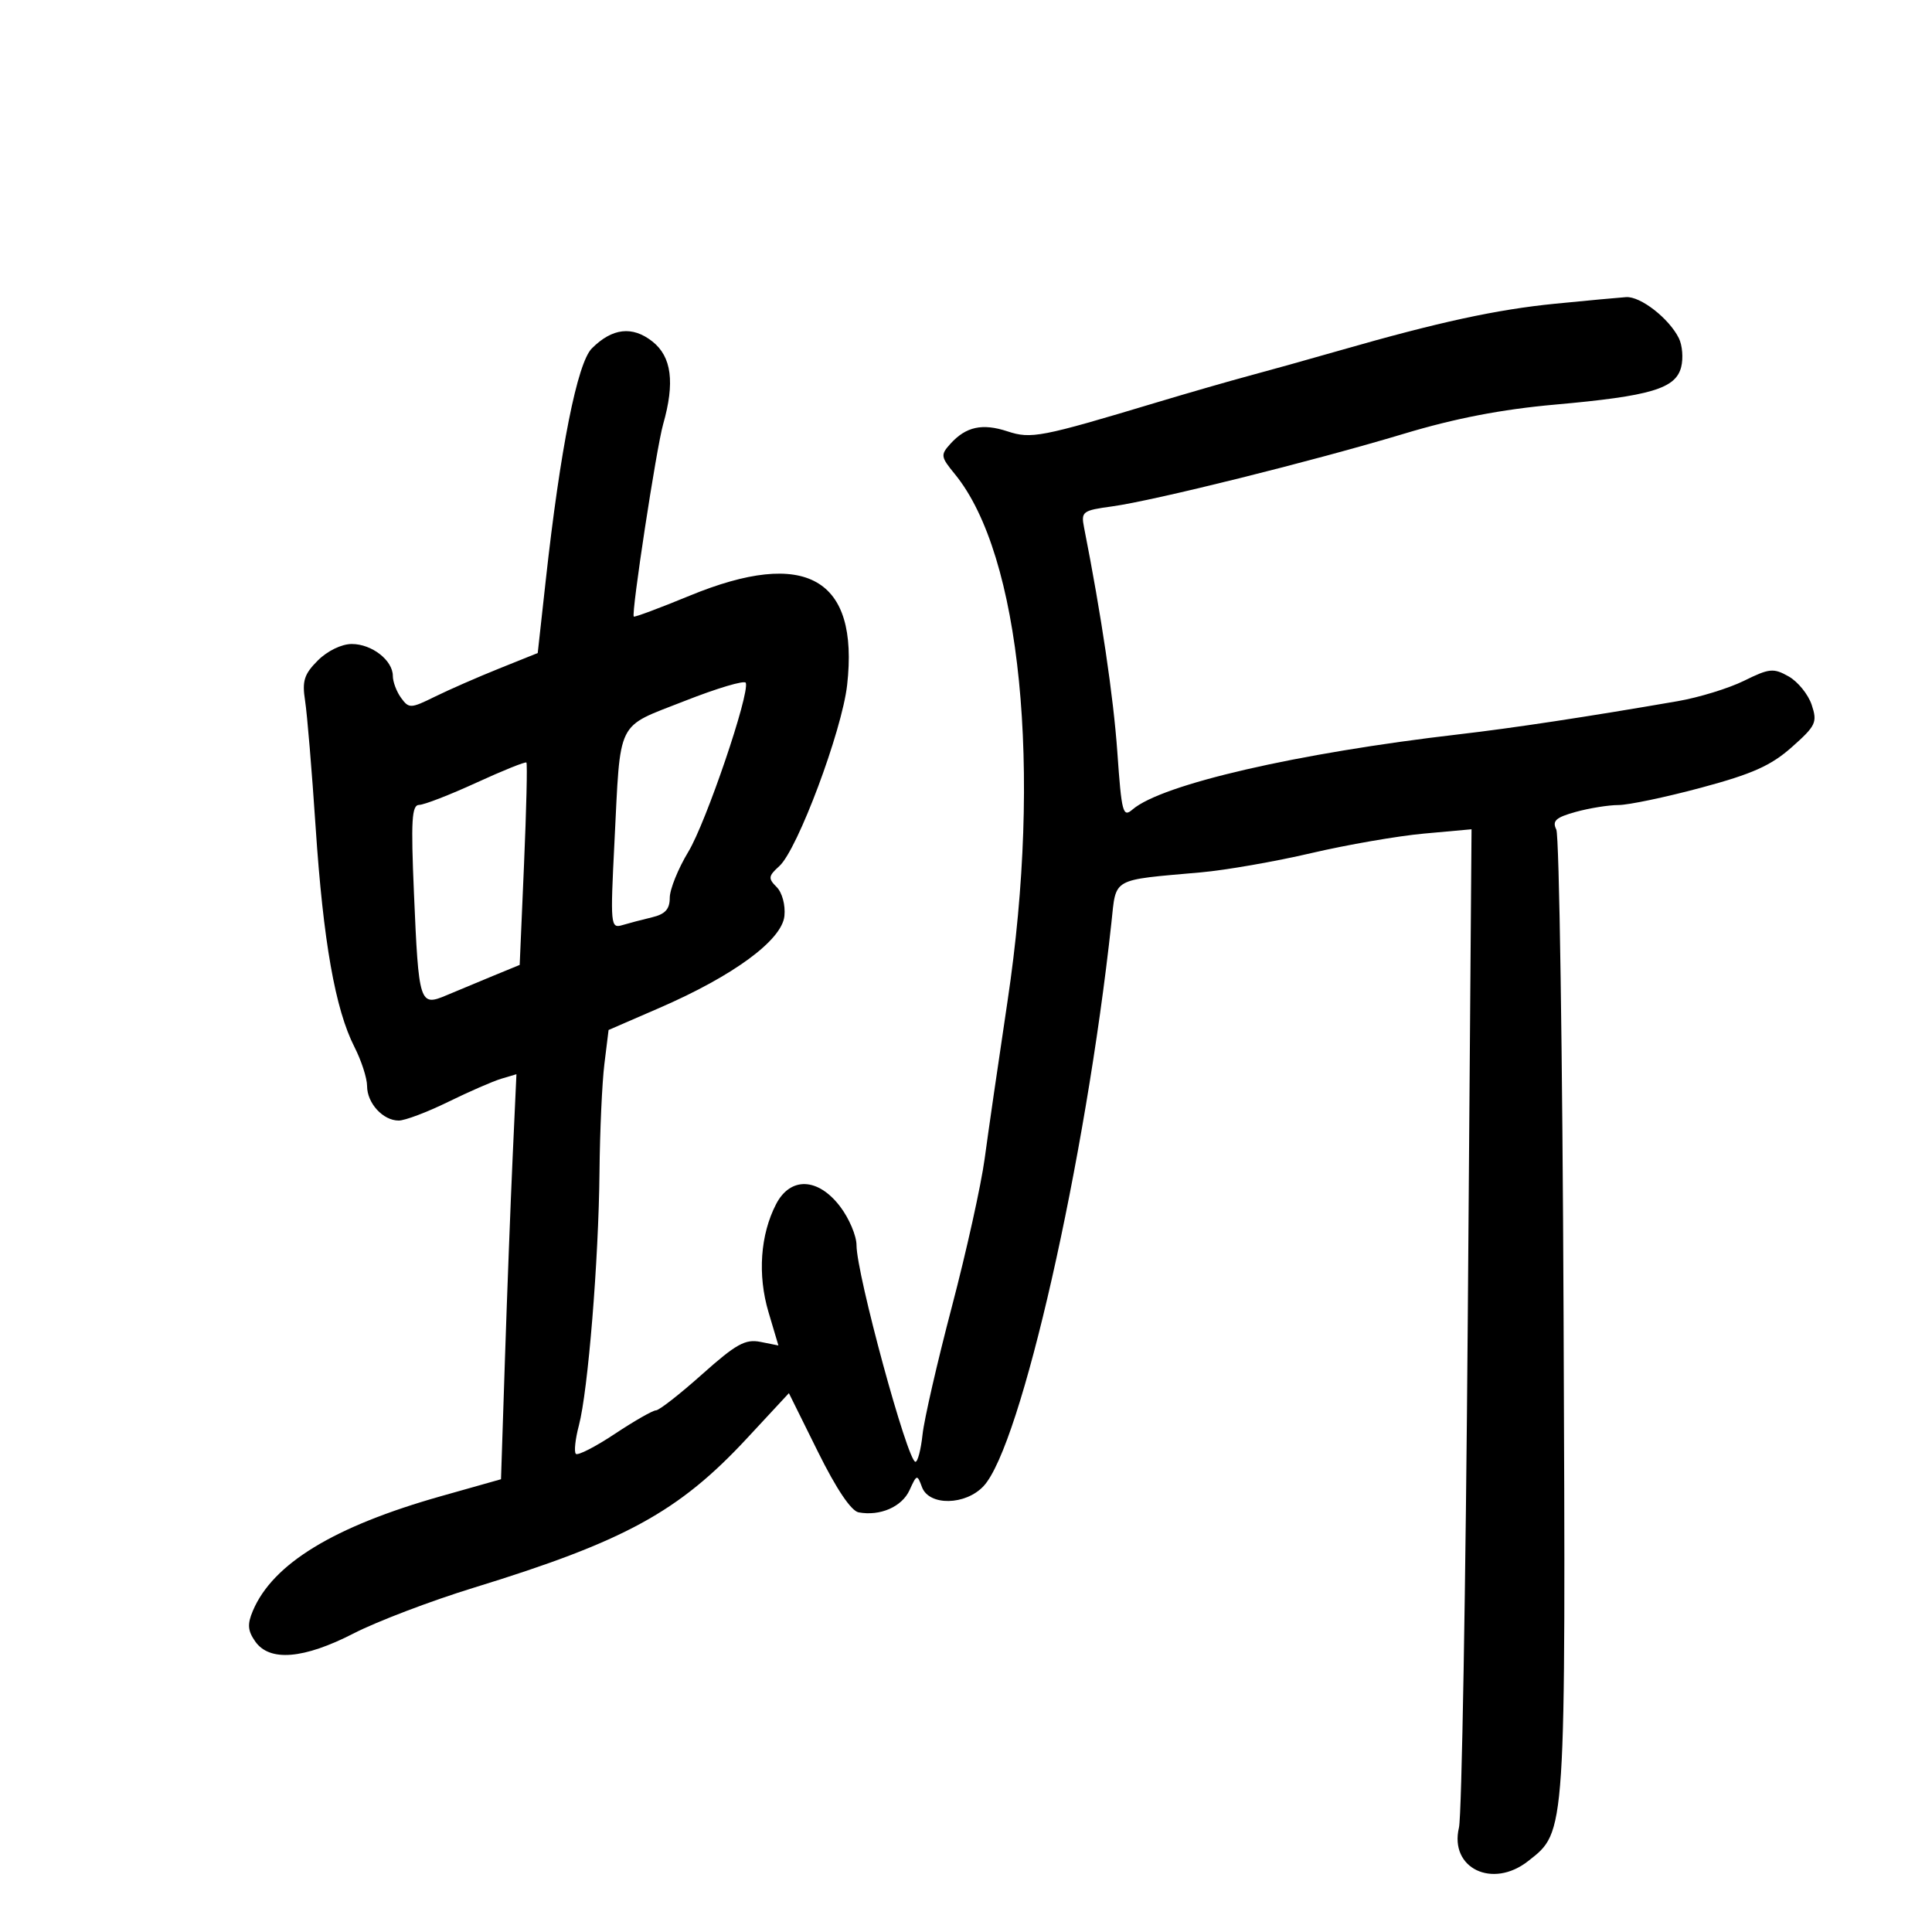 <svg xmlns="http://www.w3.org/2000/svg" width="300" height="300" viewBox="0 0 300 300" version="1.1">
	<path d="M 241.500 47.159 C 232.377 48.062, 223.386 50.013, 208 54.429 C 203.325 55.771, 197.025 57.531, 194 58.341 C 190.975 59.151, 184.450 61.032, 179.500 62.521 C 161.635 67.896, 160.108 68.191, 156.437 66.979 C 152.544 65.694, 149.990 66.249, 147.591 68.900 C 146.018 70.638, 146.059 70.921, 148.273 73.624 C 158.514 86.130, 161.843 119.491, 156.443 155.500 C 155.041 164.850, 153.446 175.835, 152.899 179.910 C 152.352 183.986, 150.059 194.336, 147.805 202.910 C 145.550 211.485, 143.501 220.412, 143.252 222.750 C 143.003 225.087, 142.506 226.995, 142.149 226.989 C 140.924 226.968, 133 197.842, 133 193.359 C 133 191.891, 131.852 189.184, 130.449 187.344 C 127.019 182.847, 122.728 182.691, 120.509 186.983 C 118.056 191.725, 117.617 197.971, 119.330 203.738 L 120.870 208.924 118.080 208.366 C 115.733 207.897, 114.296 208.695, 109.019 213.404 C 105.570 216.482, 102.348 219, 101.858 219 C 101.369 219, 98.494 220.643, 95.470 222.652 C 92.445 224.660, 89.722 226.055, 89.419 225.753 C 89.116 225.450, 89.327 223.469, 89.888 221.351 C 91.310 215.979, 92.958 195.712, 93.089 182 C 93.149 175.675, 93.491 168.123, 93.849 165.217 L 94.500 159.935 102.426 156.495 C 113.914 151.509, 121.422 145.984, 121.804 142.233 C 121.977 140.540, 121.455 138.598, 120.598 137.741 C 119.251 136.394, 119.297 136.041, 121.020 134.482 C 123.843 131.927, 130.741 113.496, 131.543 106.366 C 133.410 89.752, 125.138 85.067, 107.073 92.508 C 102.438 94.417, 98.541 95.871, 98.413 95.739 C 97.992 95.305, 101.919 69.573, 102.970 65.884 C 104.818 59.395, 104.295 55.377, 101.293 53.016 C 98.187 50.573, 95.068 50.932, 91.904 54.096 C 89.649 56.351, 87 69.662, 84.753 90.031 L 83.498 101.402 77.499 103.812 C 74.200 105.137, 69.715 107.101, 67.534 108.176 C 63.767 110.032, 63.504 110.042, 62.284 108.374 C 61.578 107.408, 61 105.873, 61 104.964 C 61 102.537, 57.742 100, 54.626 100 C 53.045 100, 50.840 101.069, 49.352 102.557 C 47.227 104.683, 46.892 105.738, 47.373 108.807 C 47.691 110.838, 48.431 119.700, 49.016 128.500 C 50.192 146.171, 52.058 156.730, 55.038 162.574 C 56.117 164.691, 57 167.421, 57 168.640 C 57 171.304, 59.470 174, 61.912 174 C 62.885 174, 66.340 172.695, 69.590 171.100 C 72.841 169.505, 76.556 167.886, 77.846 167.502 L 80.192 166.804 79.605 179.652 C 79.282 186.718, 78.742 200.869, 78.406 211.097 L 77.795 229.695 68.497 232.321 C 51.851 237.023, 42.355 242.809, 39.261 250.134 C 38.385 252.209, 38.463 253.216, 39.631 254.884 C 41.856 258.060, 47.155 257.625, 54.935 253.626 C 58.546 251.770, 66.900 248.590, 73.500 246.560 C 97.039 239.321, 105.392 234.755, 116 223.330 L 122.500 216.329 127 225.415 C 129.869 231.207, 132.163 234.623, 133.329 234.839 C 136.666 235.456, 140.053 233.978, 141.232 231.391 C 142.358 228.919, 142.420 228.904, 143.165 230.918 C 144.257 233.869, 149.937 233.769, 152.740 230.750 C 158.545 224.498, 168.565 180.312, 172.579 143.272 C 173.344 136.205, 172.446 136.709, 186.500 135.458 C 190.350 135.116, 198.048 133.772, 203.608 132.472 C 209.167 131.173, 217.042 129.808, 221.108 129.439 L 228.500 128.769 227.917 204.635 C 227.596 246.361, 226.979 281.980, 226.547 283.789 C 225.040 290.100, 231.746 293.347, 237.287 288.989 C 243.203 284.335, 243.126 285.522, 242.792 204.479 C 242.625 163.791, 242.117 129.744, 241.663 128.819 C 240.996 127.459, 241.570 126.936, 244.670 126.075 C 246.776 125.490, 249.767 125.009, 251.316 125.006 C 252.864 125.003, 258.638 123.792, 264.146 122.314 C 272.108 120.179, 274.995 118.889, 278.231 116.017 C 281.975 112.695, 282.223 112.168, 281.321 109.452 C 280.781 107.829, 279.171 105.841, 277.743 105.036 C 275.388 103.708, 274.745 103.770, 270.823 105.707 C 268.446 106.881, 263.800 108.309, 260.500 108.879 C 246.501 111.300, 234.931 113.053, 226.500 114.030 C 201.463 116.931, 180.401 121.783, 175.862 125.695 C 174.364 126.987, 174.162 126.224, 173.501 116.804 C 172.899 108.225, 171.007 95.450, 168.330 81.898 C 167.846 79.447, 168.097 79.259, 172.658 78.637 C 179.187 77.748, 203.852 71.609, 218 67.353 C 225.979 64.952, 233.174 63.565, 241.500 62.823 C 256.331 61.501, 260.200 60.349, 261.051 57 C 261.400 55.625, 261.236 53.600, 260.686 52.500 C 259.148 49.424, 254.727 45.987, 252.500 46.136 C 251.400 46.209, 246.450 46.670, 241.500 47.159 M 106.275 108.861 C 95.554 113.086, 96.392 111.391, 95.407 130.860 C 94.760 143.642, 94.813 144.196, 96.616 143.658 C 97.652 143.348, 99.737 142.800, 101.250 142.439 C 103.295 141.951, 104 141.174, 104 139.407 C 104 138.100, 105.298 134.886, 106.883 132.265 C 109.640 127.709, 116.443 107.705, 115.805 106.028 C 115.637 105.587, 111.349 106.861, 106.275 108.861 M 73.971 121.536 C 69.862 123.421, 65.868 124.971, 65.096 124.982 C 63.931 124.997, 63.793 127.339, 64.281 138.750 C 65.015 155.900, 65.150 156.319, 69.335 154.544 C 71.076 153.806, 74.344 152.444, 76.598 151.517 L 80.697 149.833 81.368 134.269 C 81.737 125.709, 81.904 118.571, 81.740 118.407 C 81.576 118.243, 78.080 119.650, 73.971 121.536" stroke="none" fill="black" fill-rule="evenodd"/>
</svg>